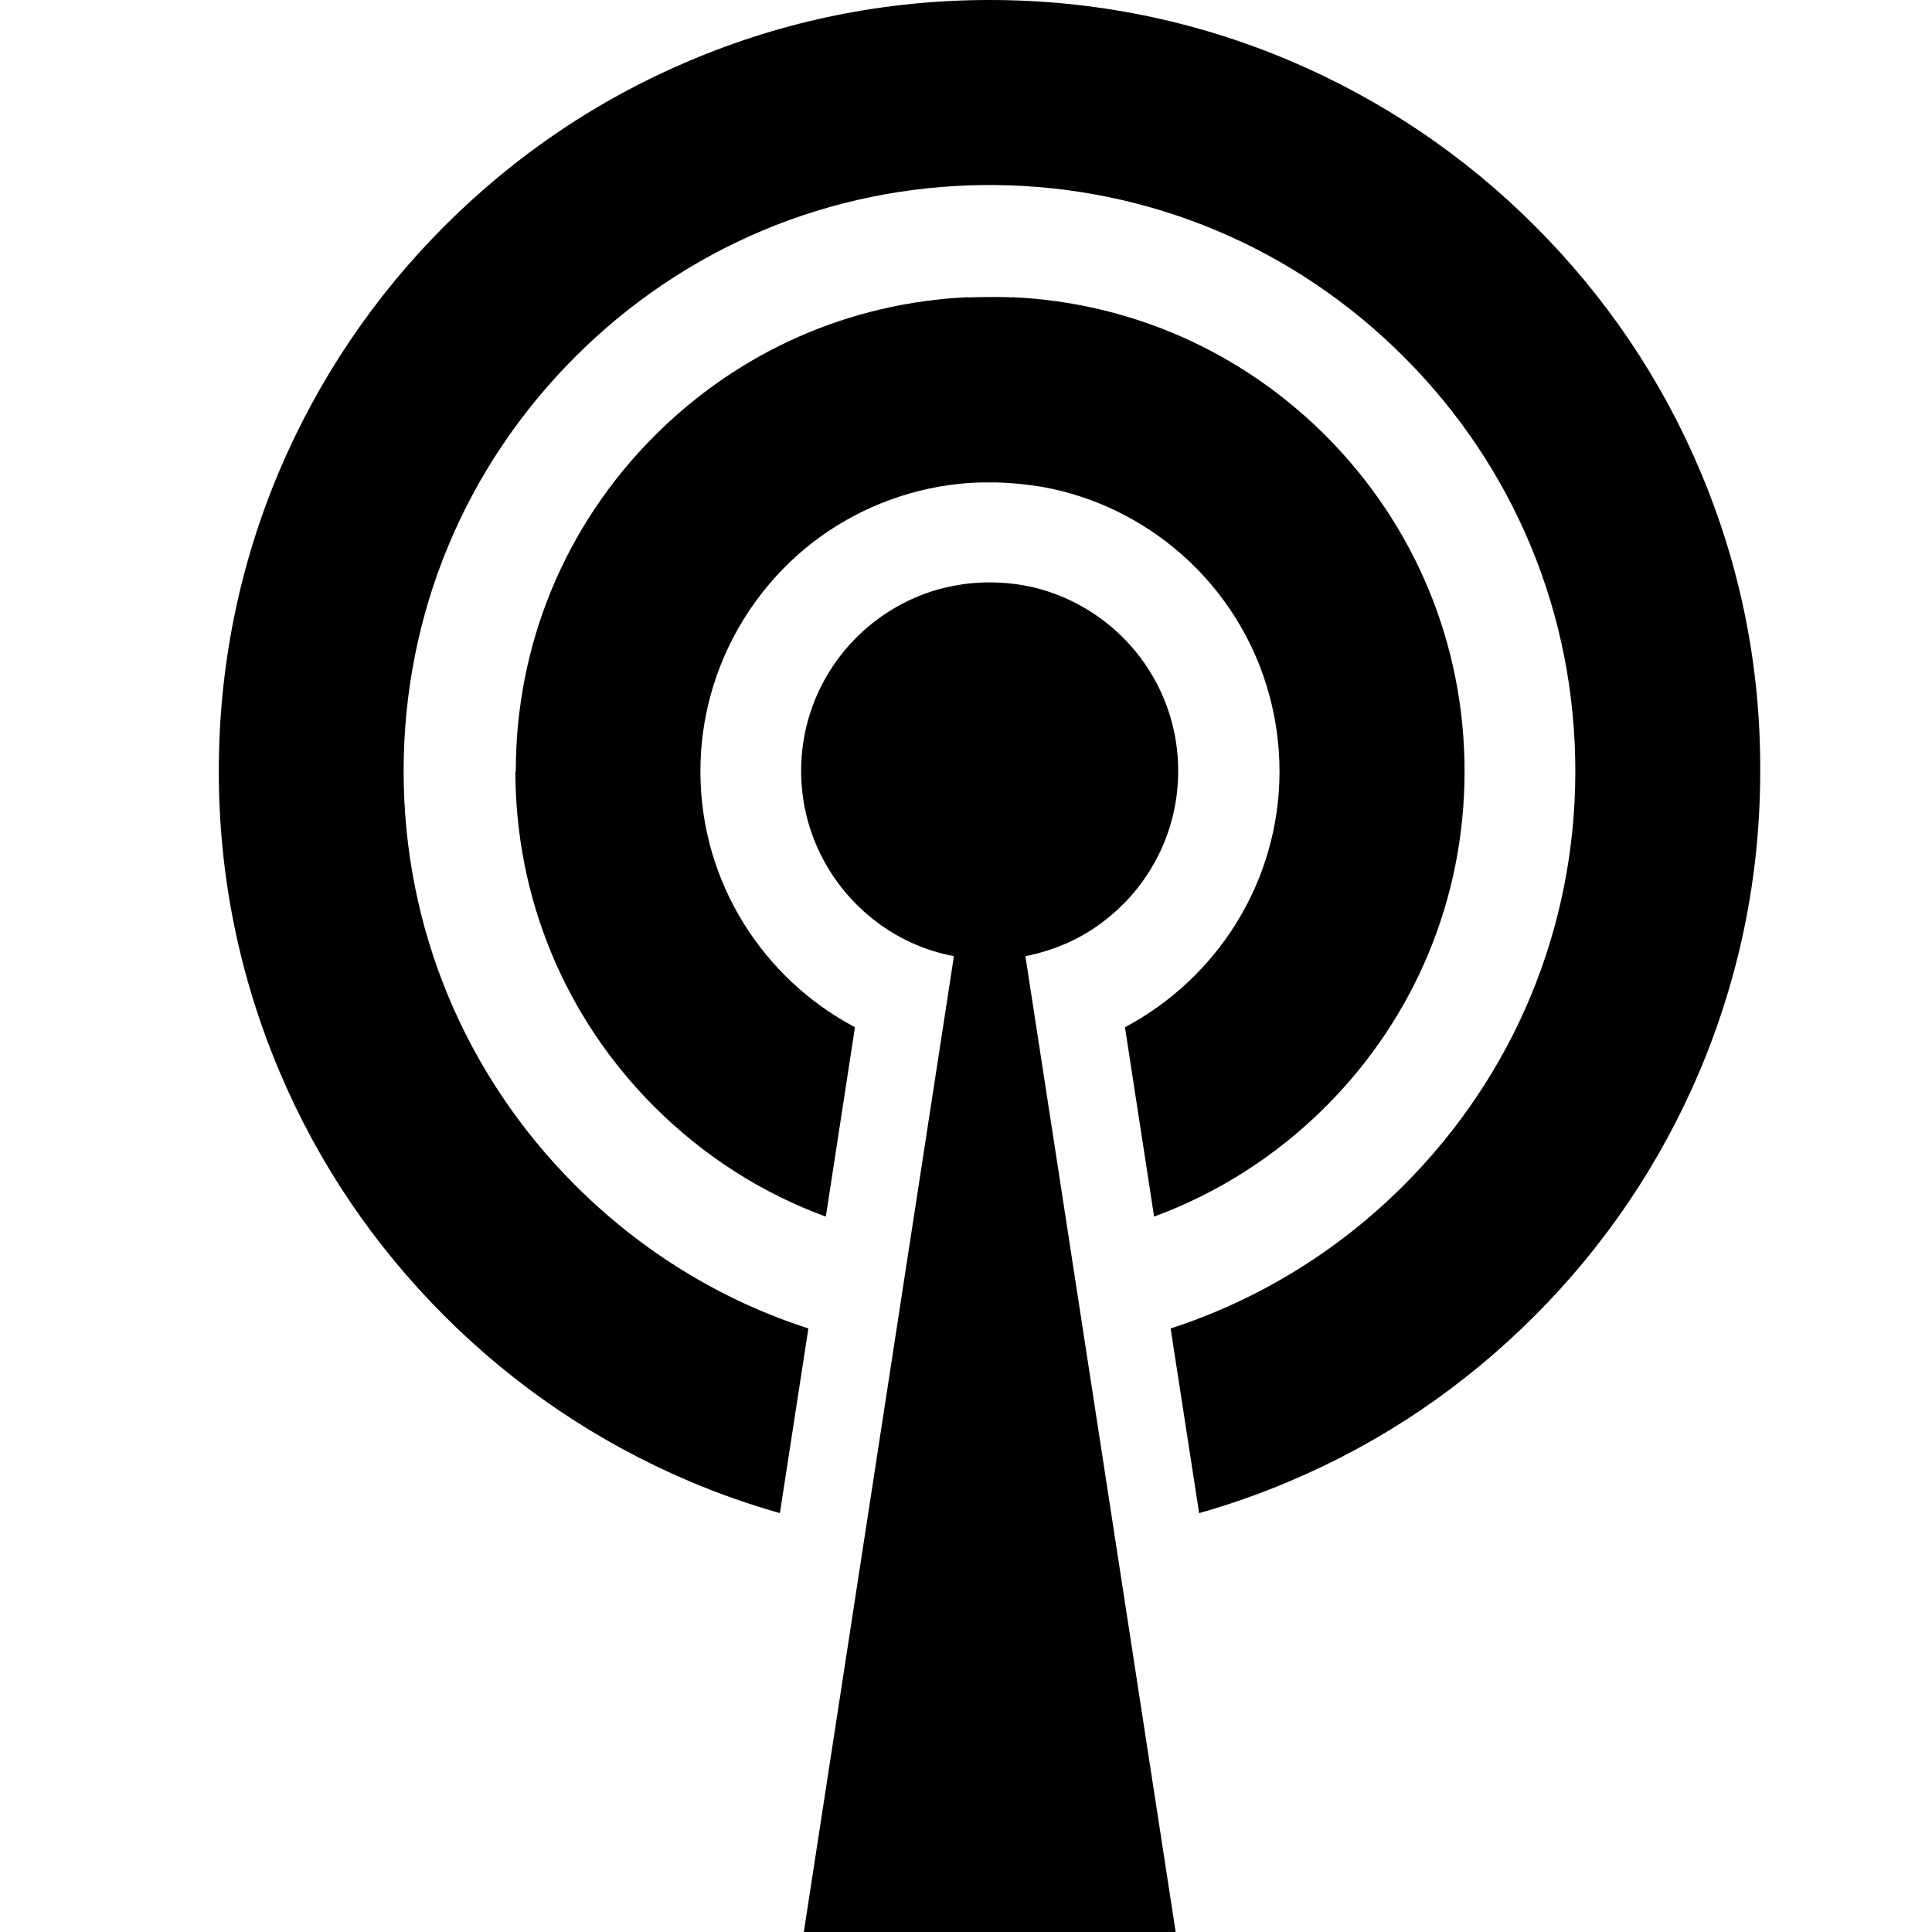 <?xml version="1.0" encoding="utf-8"?>
<!-- Generator: Adobe Illustrator 15.1.0, SVG Export Plug-In . SVG Version: 6.00 Build 0)  -->
<!DOCTYPE svg PUBLIC "-//W3C//DTD SVG 1.1//EN" "http://www.w3.org/Graphics/SVG/1.1/DTD/svg11.dtd">
<svg version="1.1" id="Layer_1" xmlns="http://www.w3.org/2000/svg" xmlns:xlink="http://www.w3.org/1999/xlink" x="0px" y="0px"
	 width="36px" height="36px" viewBox="0 0 36 36" enable-background="new 0 0 36 36" xml:space="preserve">
<g>
	<path d="M31.68,8.775c-0.722-1.712-1.761-3.246-3.079-4.564s-2.855-2.353-4.564-3.079C22.264,0.381,20.382,0,18.442,0
		s-3.822,0.381-5.594,1.132c-1.712,0.722-3.246,1.761-4.564,3.079S5.931,7.067,5.205,8.775c-0.75,1.773-1.128,3.655-1.128,5.594
		v0.008c0,1.935,0.381,3.813,1.128,5.582c0.722,1.713,1.761,3.246,3.079,4.564s2.856,2.353,4.564,3.079
		c0.551,0.235,1.115,0.43,1.684,0.593l0.531-3.441c-1.619-0.523-3.104-1.428-4.345-2.669c-2.061-2.061-3.197-4.799-3.197-7.716
		c0-2.921,1.136-5.659,3.197-7.72c2.041-2.041,4.746-3.176,7.626-3.201h0.187c2.88,0.024,5.587,1.16,7.627,3.201
		c2.061,2.061,3.196,4.799,3.196,7.72c0,2.913-1.136,5.655-3.196,7.716c-1.237,1.237-2.722,2.142-4.345,2.669l0.531,3.441
		c0.572-0.163,1.132-0.357,1.684-0.593c1.712-0.722,3.246-1.761,4.564-3.079s2.353-2.855,3.078-4.564
		c0.747-1.769,1.129-3.646,1.129-5.582v-0.008C32.808,12.43,32.431,10.548,31.68,8.775L31.68,8.775z M31.68,8.775"/>
	<path d="M21.907,36l-2.8-18.183c0.272-0.053,0.536-0.138,0.783-0.247c0.271-0.122,0.523-0.276,0.751-0.463
		c0.803-0.645,1.313-1.635,1.313-2.742c0-1.493-0.929-2.767-2.243-3.278c-0.271-0.106-0.556-0.179-0.852-0.211
		c-0.139-0.016-0.276-0.024-0.418-0.024c-0.143,0-0.279,0.008-0.418,0.024c-0.296,0.037-0.584,0.105-0.852,0.211
		c-1.314,0.511-2.243,1.785-2.243,3.278c0,1.107,0.515,2.097,1.314,2.742c0.227,0.183,0.479,0.341,0.75,0.463
		c0.248,0.113,0.511,0.194,0.783,0.247L14.978,36H21.907z M21.907,36"/>
	<path d="M9.603,14.377c0.004,2.357,0.921,4.576,2.588,6.244c0.921,0.92,2.008,1.614,3.197,2.049l0.543-3.529
		c-1.712-0.905-2.88-2.703-2.88-4.768c0-0.487,0.065-0.958,0.187-1.408c0.28-1.034,0.86-1.947,1.639-2.637
		c0.722-0.637,1.619-1.079,2.608-1.258c0.272-0.048,0.552-0.077,0.835-0.081h0.252c0.284,0.008,0.563,0.037,0.835,0.081
		c0.99,0.175,1.883,0.621,2.609,1.258c0.783,0.689,1.363,1.603,1.639,2.637c0.121,0.446,0.187,0.921,0.187,1.408
		c0,2.065-1.173,3.862-2.88,4.768l0.543,3.529c1.189-0.439,2.275-1.129,3.197-2.049c1.667-1.668,2.588-3.883,2.588-6.244v-0.008
		c0-2.361-0.921-4.58-2.588-6.251c-1.57-1.57-3.631-2.479-5.838-2.58v0.004c-0.139-0.008-0.275-0.008-0.414-0.008
		c-0.138,0-0.275,0.004-0.413,0.008V5.538c-2.208,0.101-4.264,1.006-5.838,2.58c-1.671,1.671-2.588,3.891-2.588,6.251v0.004
		C9.603,14.373,9.603,14.377,9.603,14.377L9.603,14.377z M9.603,14.377"/>
</g>
</svg>
